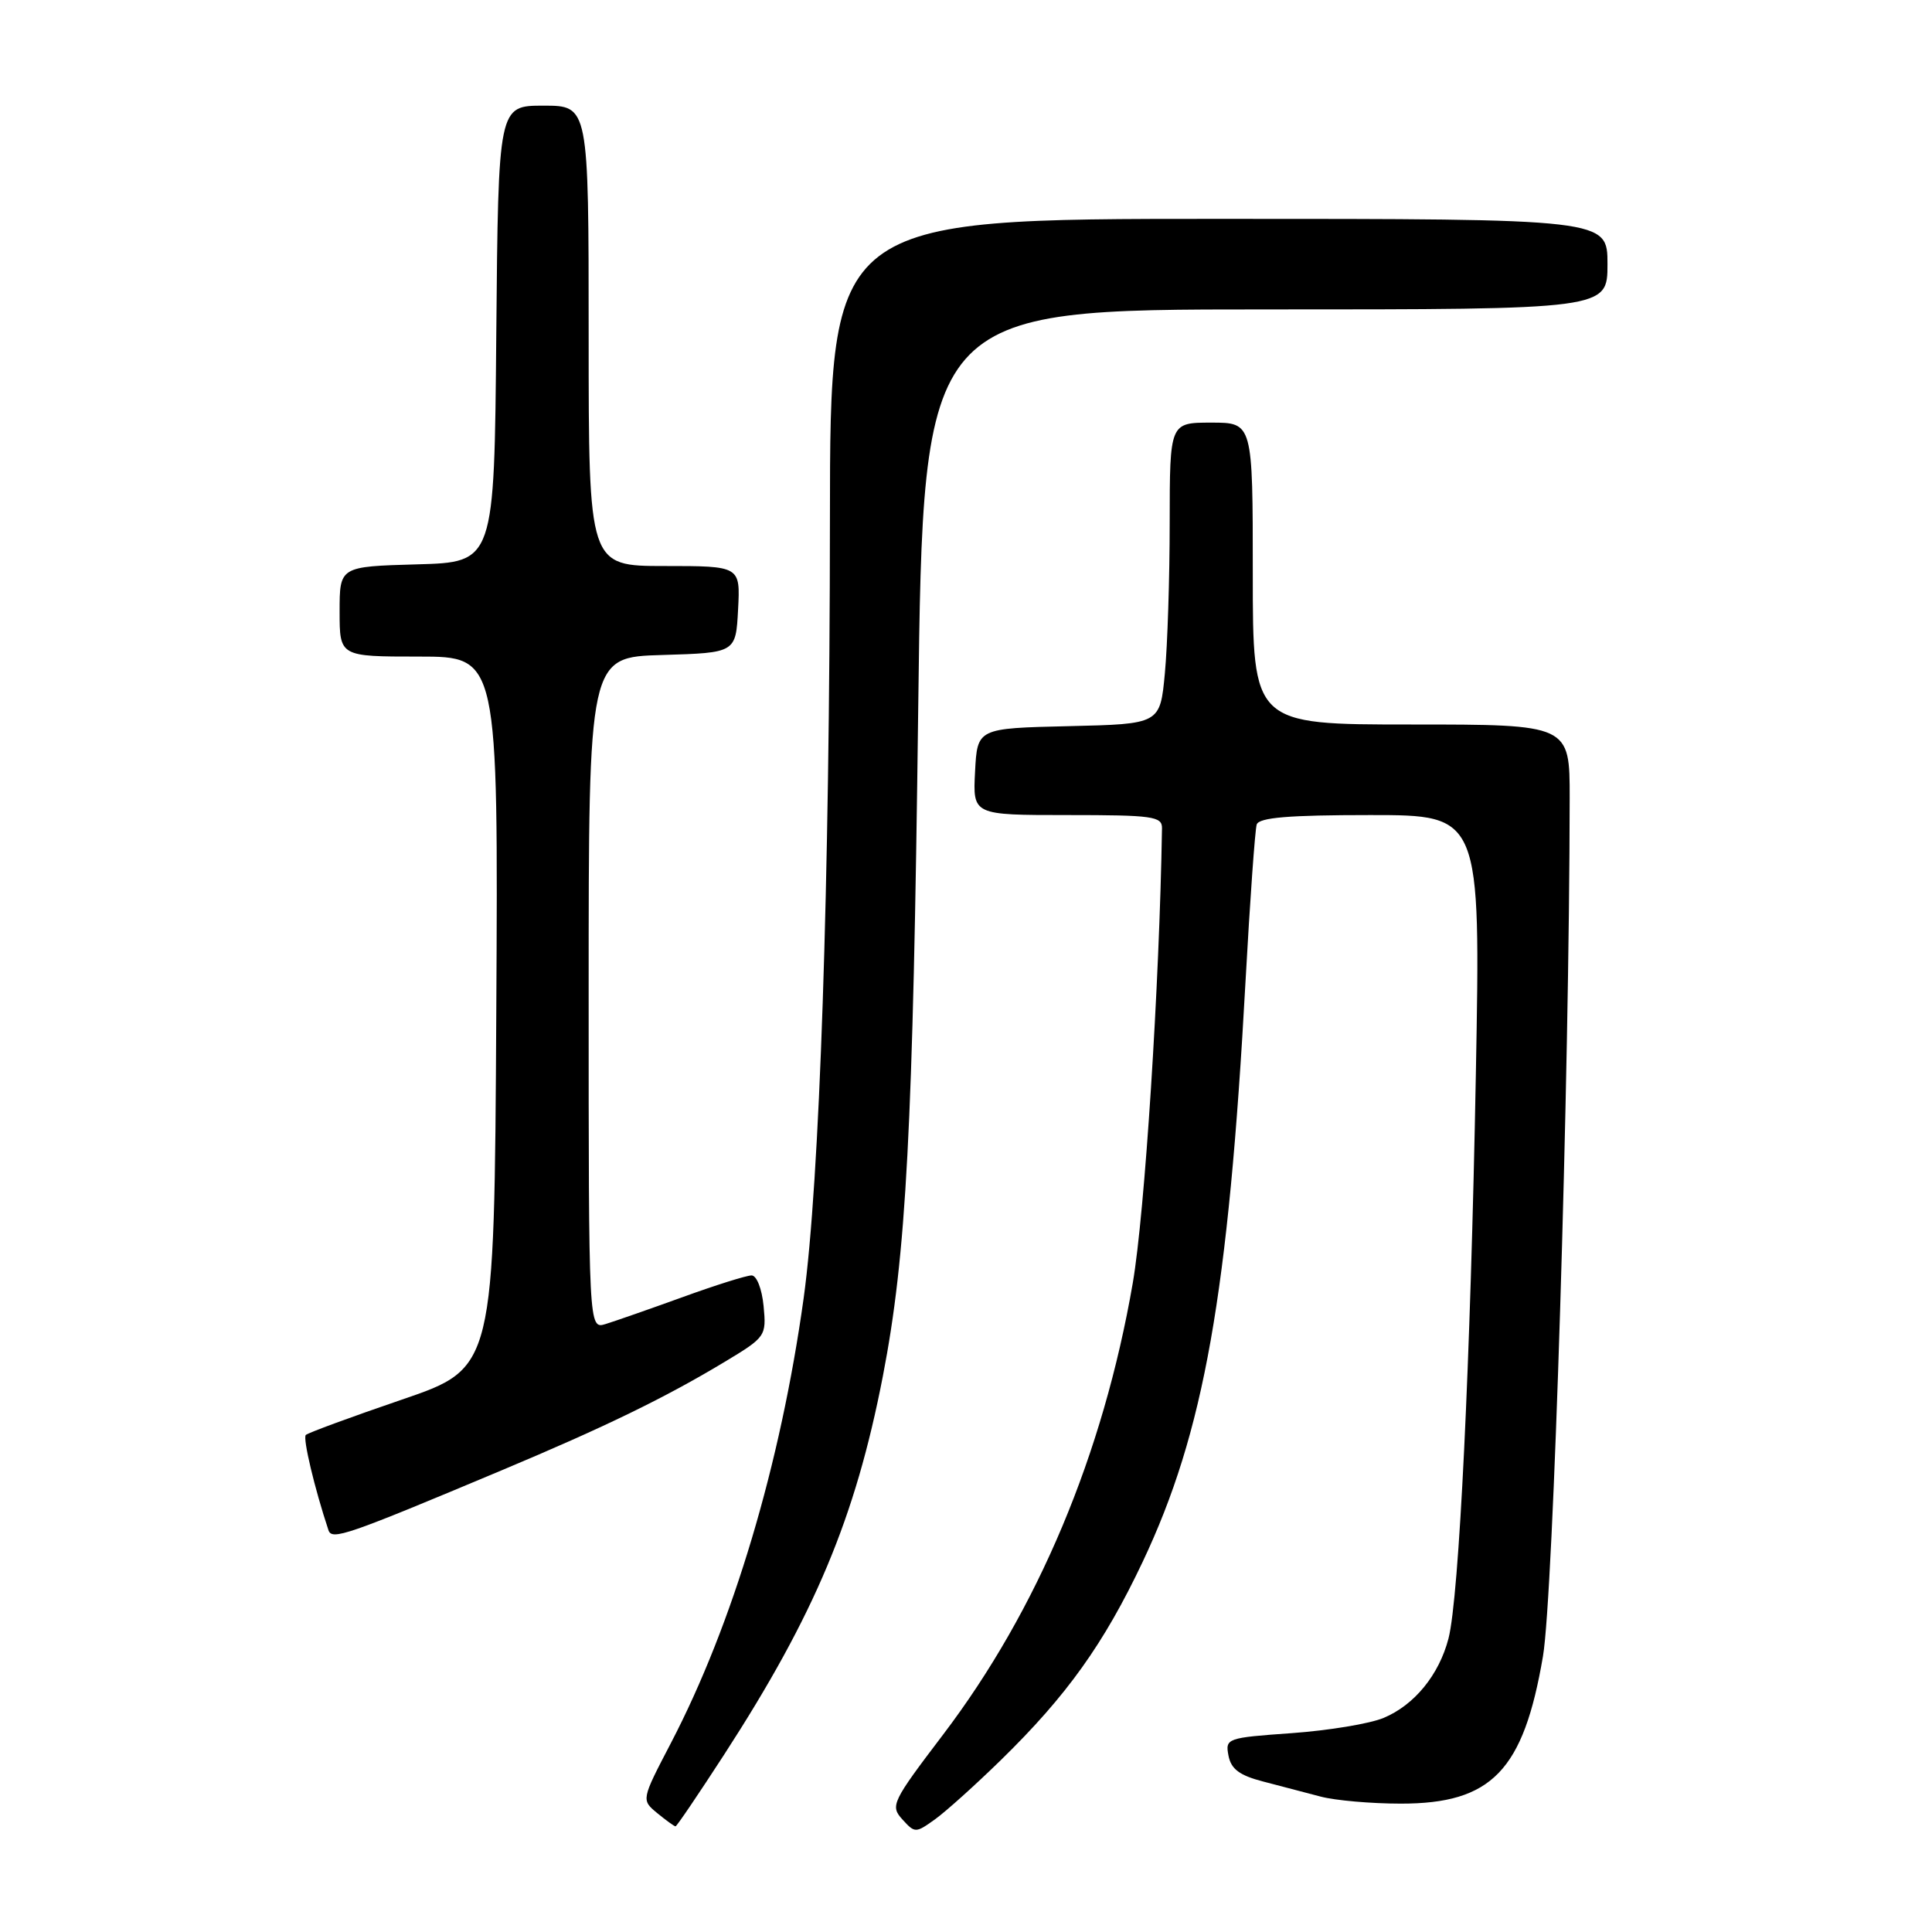 <?xml version="1.0" encoding="UTF-8" standalone="no"?>
<!DOCTYPE svg PUBLIC "-//W3C//DTD SVG 1.1//EN" "http://www.w3.org/Graphics/SVG/1.1/DTD/svg11.dtd" >
<svg xmlns="http://www.w3.org/2000/svg" xmlns:xlink="http://www.w3.org/1999/xlink" version="1.1" viewBox="0 0 256 256">
 <g >
 <path fill="currentColor"
d=" M 132.64 233.20 C 141.35 224.69 146.27 217.81 151.41 206.95 C 159.54 189.77 162.77 171.55 165.04 130.00 C 165.63 119.28 166.30 109.94 166.52 109.25 C 166.83 108.33 170.75 108.00 181.56 108.00 C 196.19 108.00 196.19 108.00 195.56 142.25 C 194.85 180.61 193.34 211.68 191.93 217.12 C 190.68 221.93 187.41 225.93 183.34 227.63 C 181.51 228.40 176.04 229.30 171.17 229.65 C 162.56 230.26 162.34 230.34 162.78 232.63 C 163.12 234.41 164.24 235.25 167.37 236.06 C 169.64 236.65 173.07 237.55 175.00 238.06 C 176.93 238.57 181.70 238.99 185.60 238.99 C 197.65 239.00 201.87 234.64 204.45 219.47 C 205.83 211.41 207.96 142.86 207.99 105.75 C 208.00 96.00 208.00 96.00 187.00 96.00 C 166.00 96.00 166.00 96.00 166.00 76.00 C 166.00 56.00 166.00 56.00 160.50 56.00 C 155.00 56.00 155.00 56.00 154.99 69.25 C 154.99 76.54 154.70 85.52 154.35 89.22 C 153.72 95.94 153.72 95.94 141.61 96.22 C 129.50 96.50 129.50 96.50 129.20 102.25 C 128.90 108.00 128.90 108.00 141.45 108.00 C 152.75 108.00 154.00 108.17 153.97 109.75 C 153.64 130.51 151.69 160.74 150.10 170.00 C 146.18 192.69 137.51 213.33 124.96 229.85 C 118.19 238.76 117.94 239.28 119.56 241.07 C 121.23 242.91 121.32 242.91 123.88 241.08 C 125.32 240.05 129.26 236.50 132.64 233.20 Z  M 95.95 232.50 C 107.96 213.96 113.34 201.13 116.98 182.37 C 120.10 166.25 120.98 149.72 121.67 93.75 C 122.33 41.00 122.33 41.00 167.66 41.00 C 213.00 41.00 213.00 41.00 213.00 35.00 C 213.00 29.00 213.00 29.00 161.50 29.00 C 110.00 29.00 110.00 29.00 109.97 68.75 C 109.94 117.33 108.61 156.67 106.49 172.00 C 103.43 194.05 97.11 215.22 88.88 231.00 C 84.97 238.50 84.97 238.50 87.09 240.25 C 88.26 241.21 89.35 242.00 89.51 242.00 C 89.67 242.00 92.56 237.73 95.95 232.50 Z  M 66.46 194.83 C 80.12 189.10 88.11 185.22 96.03 180.45 C 101.46 177.18 101.56 177.04 101.18 173.06 C 100.96 170.78 100.26 169.00 99.59 169.00 C 98.92 169.00 94.81 170.29 90.44 171.88 C 86.07 173.46 81.49 175.06 80.25 175.44 C 78.00 176.13 78.00 176.13 78.00 131.60 C 78.00 87.07 78.00 87.07 87.75 86.79 C 97.50 86.50 97.50 86.50 97.80 80.75 C 98.10 75.00 98.10 75.00 88.05 75.00 C 78.00 75.00 78.00 75.00 78.00 44.50 C 78.00 14.00 78.00 14.00 72.01 14.00 C 66.03 14.00 66.03 14.00 65.76 44.25 C 65.50 74.50 65.50 74.50 55.25 74.78 C 45.00 75.07 45.00 75.07 45.00 81.03 C 45.00 87.00 45.00 87.00 55.51 87.00 C 66.02 87.00 66.02 87.00 65.76 134.13 C 65.50 181.27 65.50 181.27 53.27 185.45 C 46.54 187.75 40.81 189.86 40.52 190.14 C 40.10 190.57 41.68 197.22 43.52 202.75 C 43.98 204.13 45.86 203.48 66.46 194.83 Z "/>
</g>
</svg>